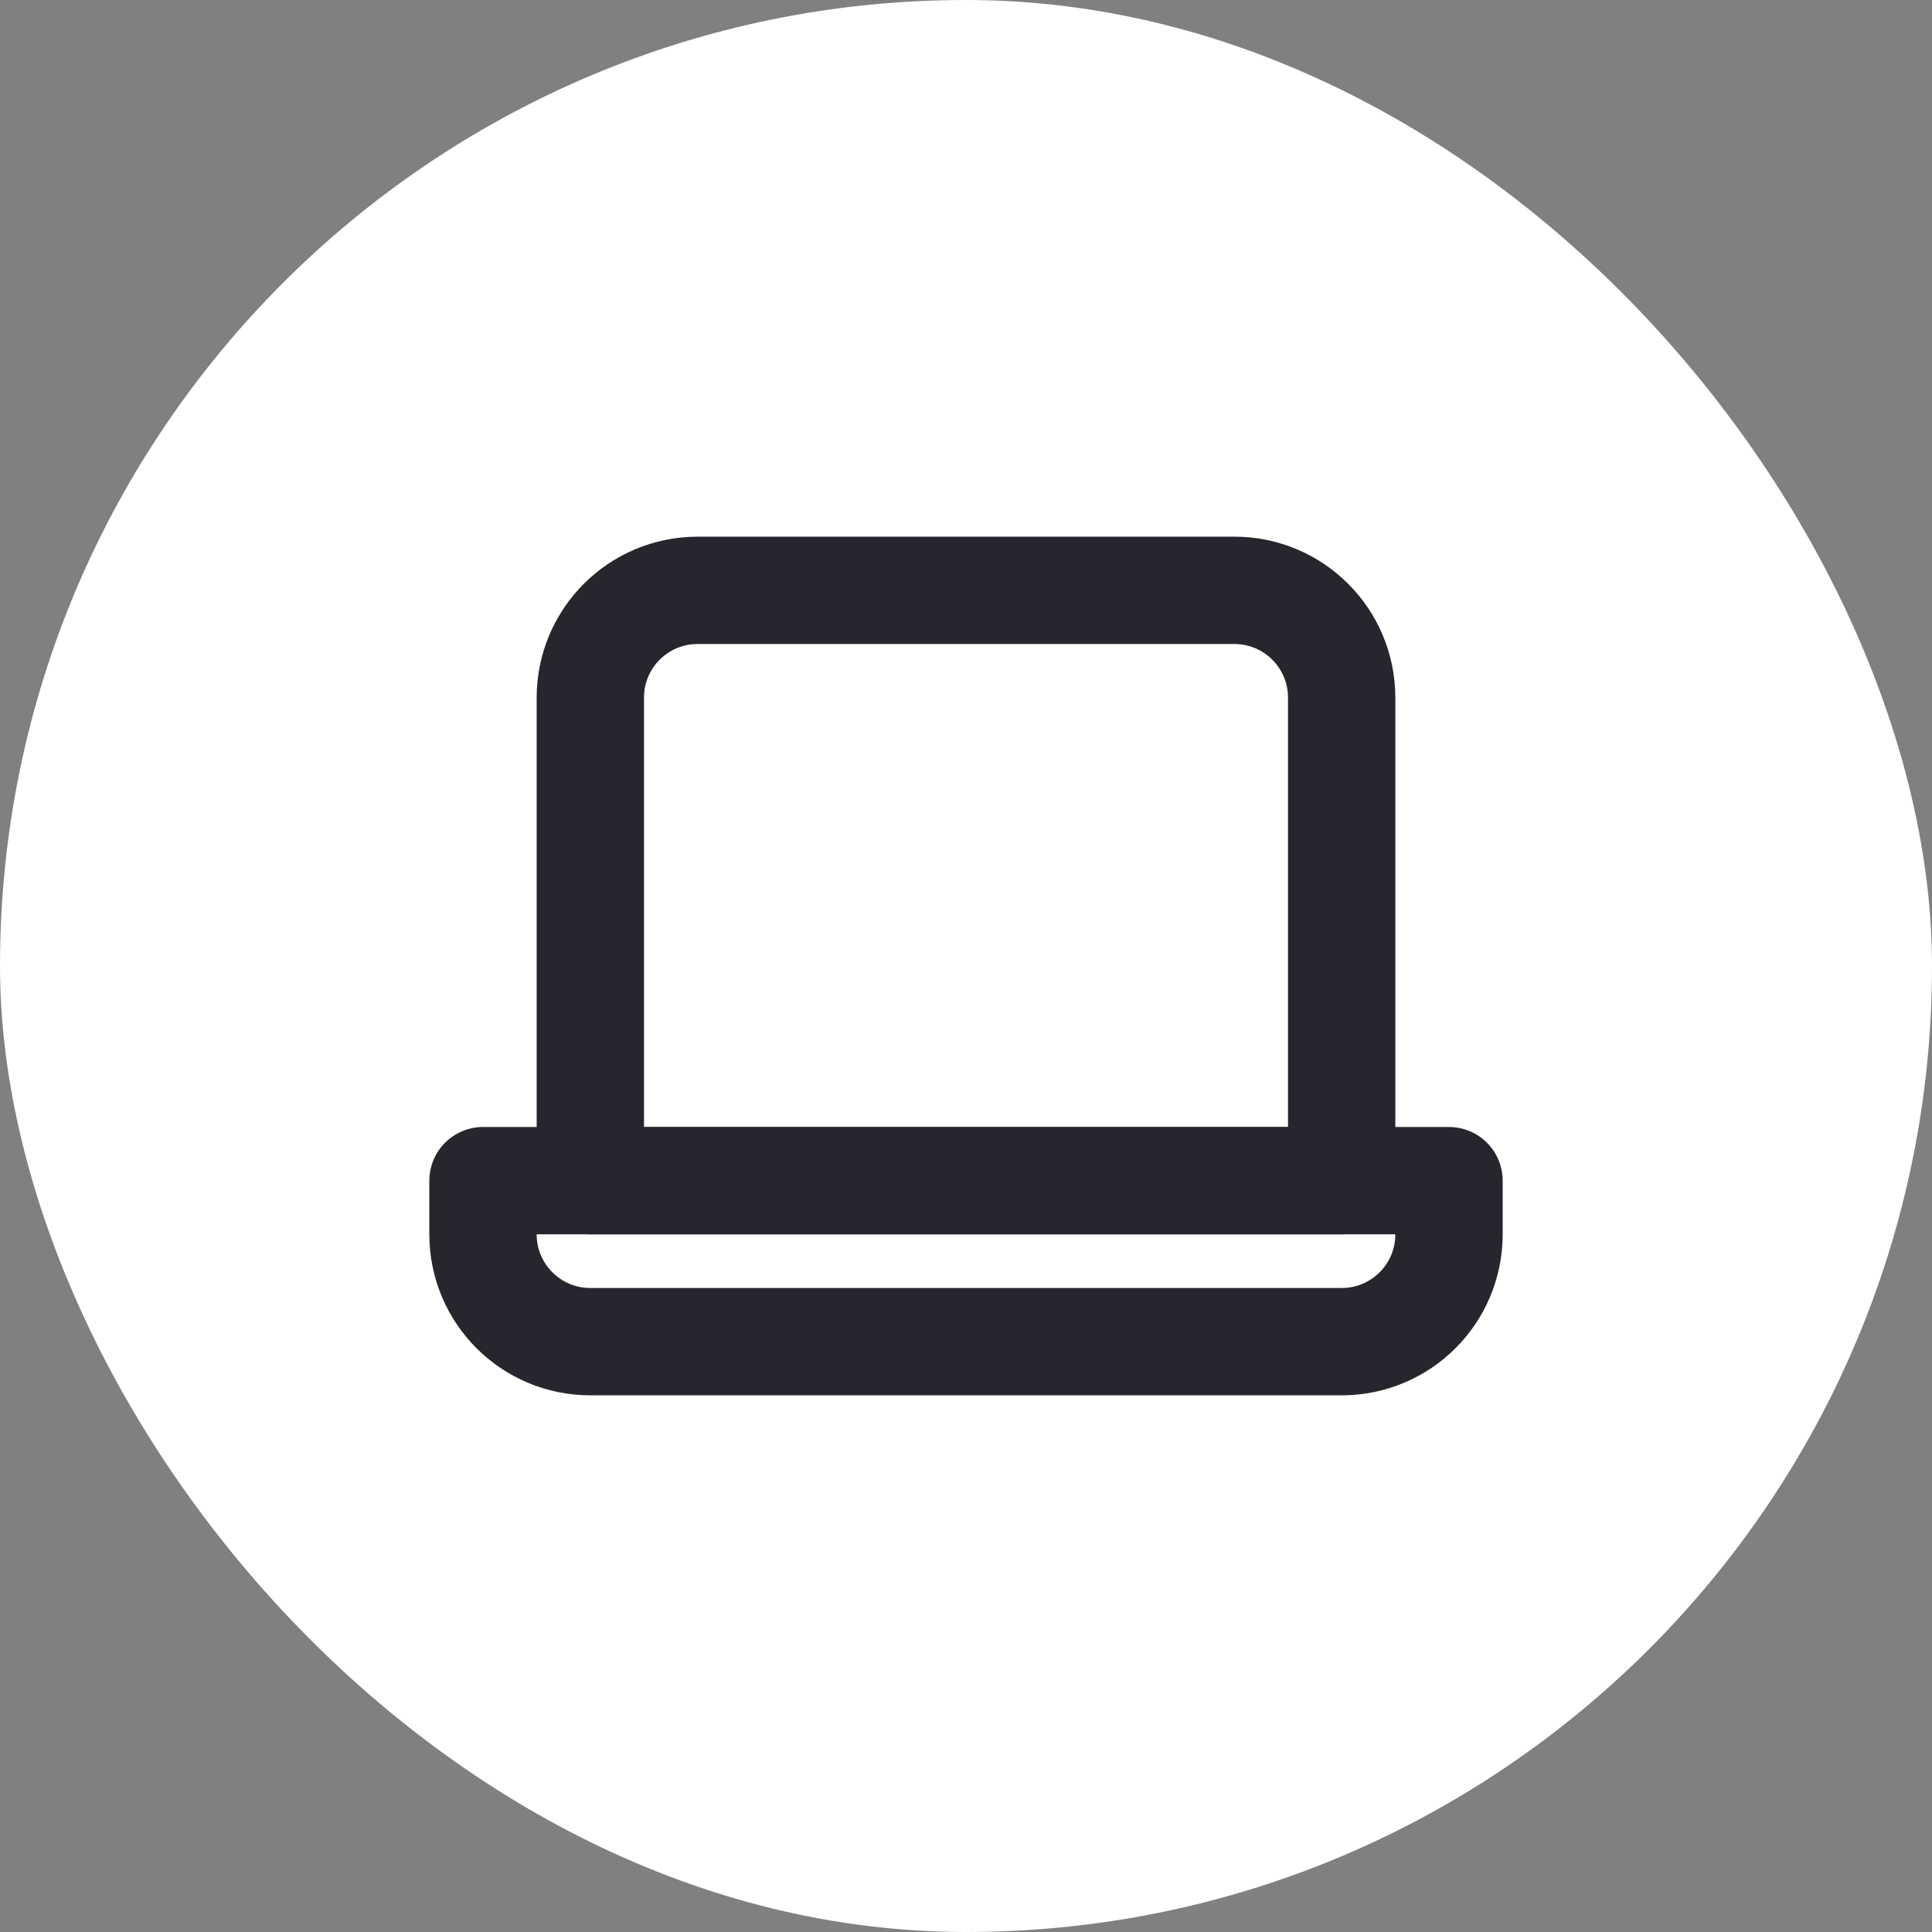 <svg width="36" height="36" viewBox="0 0 36 36" fill="none" xmlns="http://www.w3.org/2000/svg">
<rect x="0" y="0" width="36" height="36" fill="#808080" stroke="none"/>
<rect width="36" height="36" rx="18" fill="white"/>
<path d="M11 13C11 11.895 11.895 11 13 11H23C24.105 11 25 11.895 25 13V22H11V13Z" stroke="#28252F" stroke-width="2" stroke-linecap="round" stroke-linejoin="round"/>
<path d="M9 22H27V23C27 24.105 26.105 25 25 25H11C9.895 25 9 24.105 9 23V22Z" stroke="#28252F" stroke-width="2" stroke-linecap="round" stroke-linejoin="round"/>
</svg>
